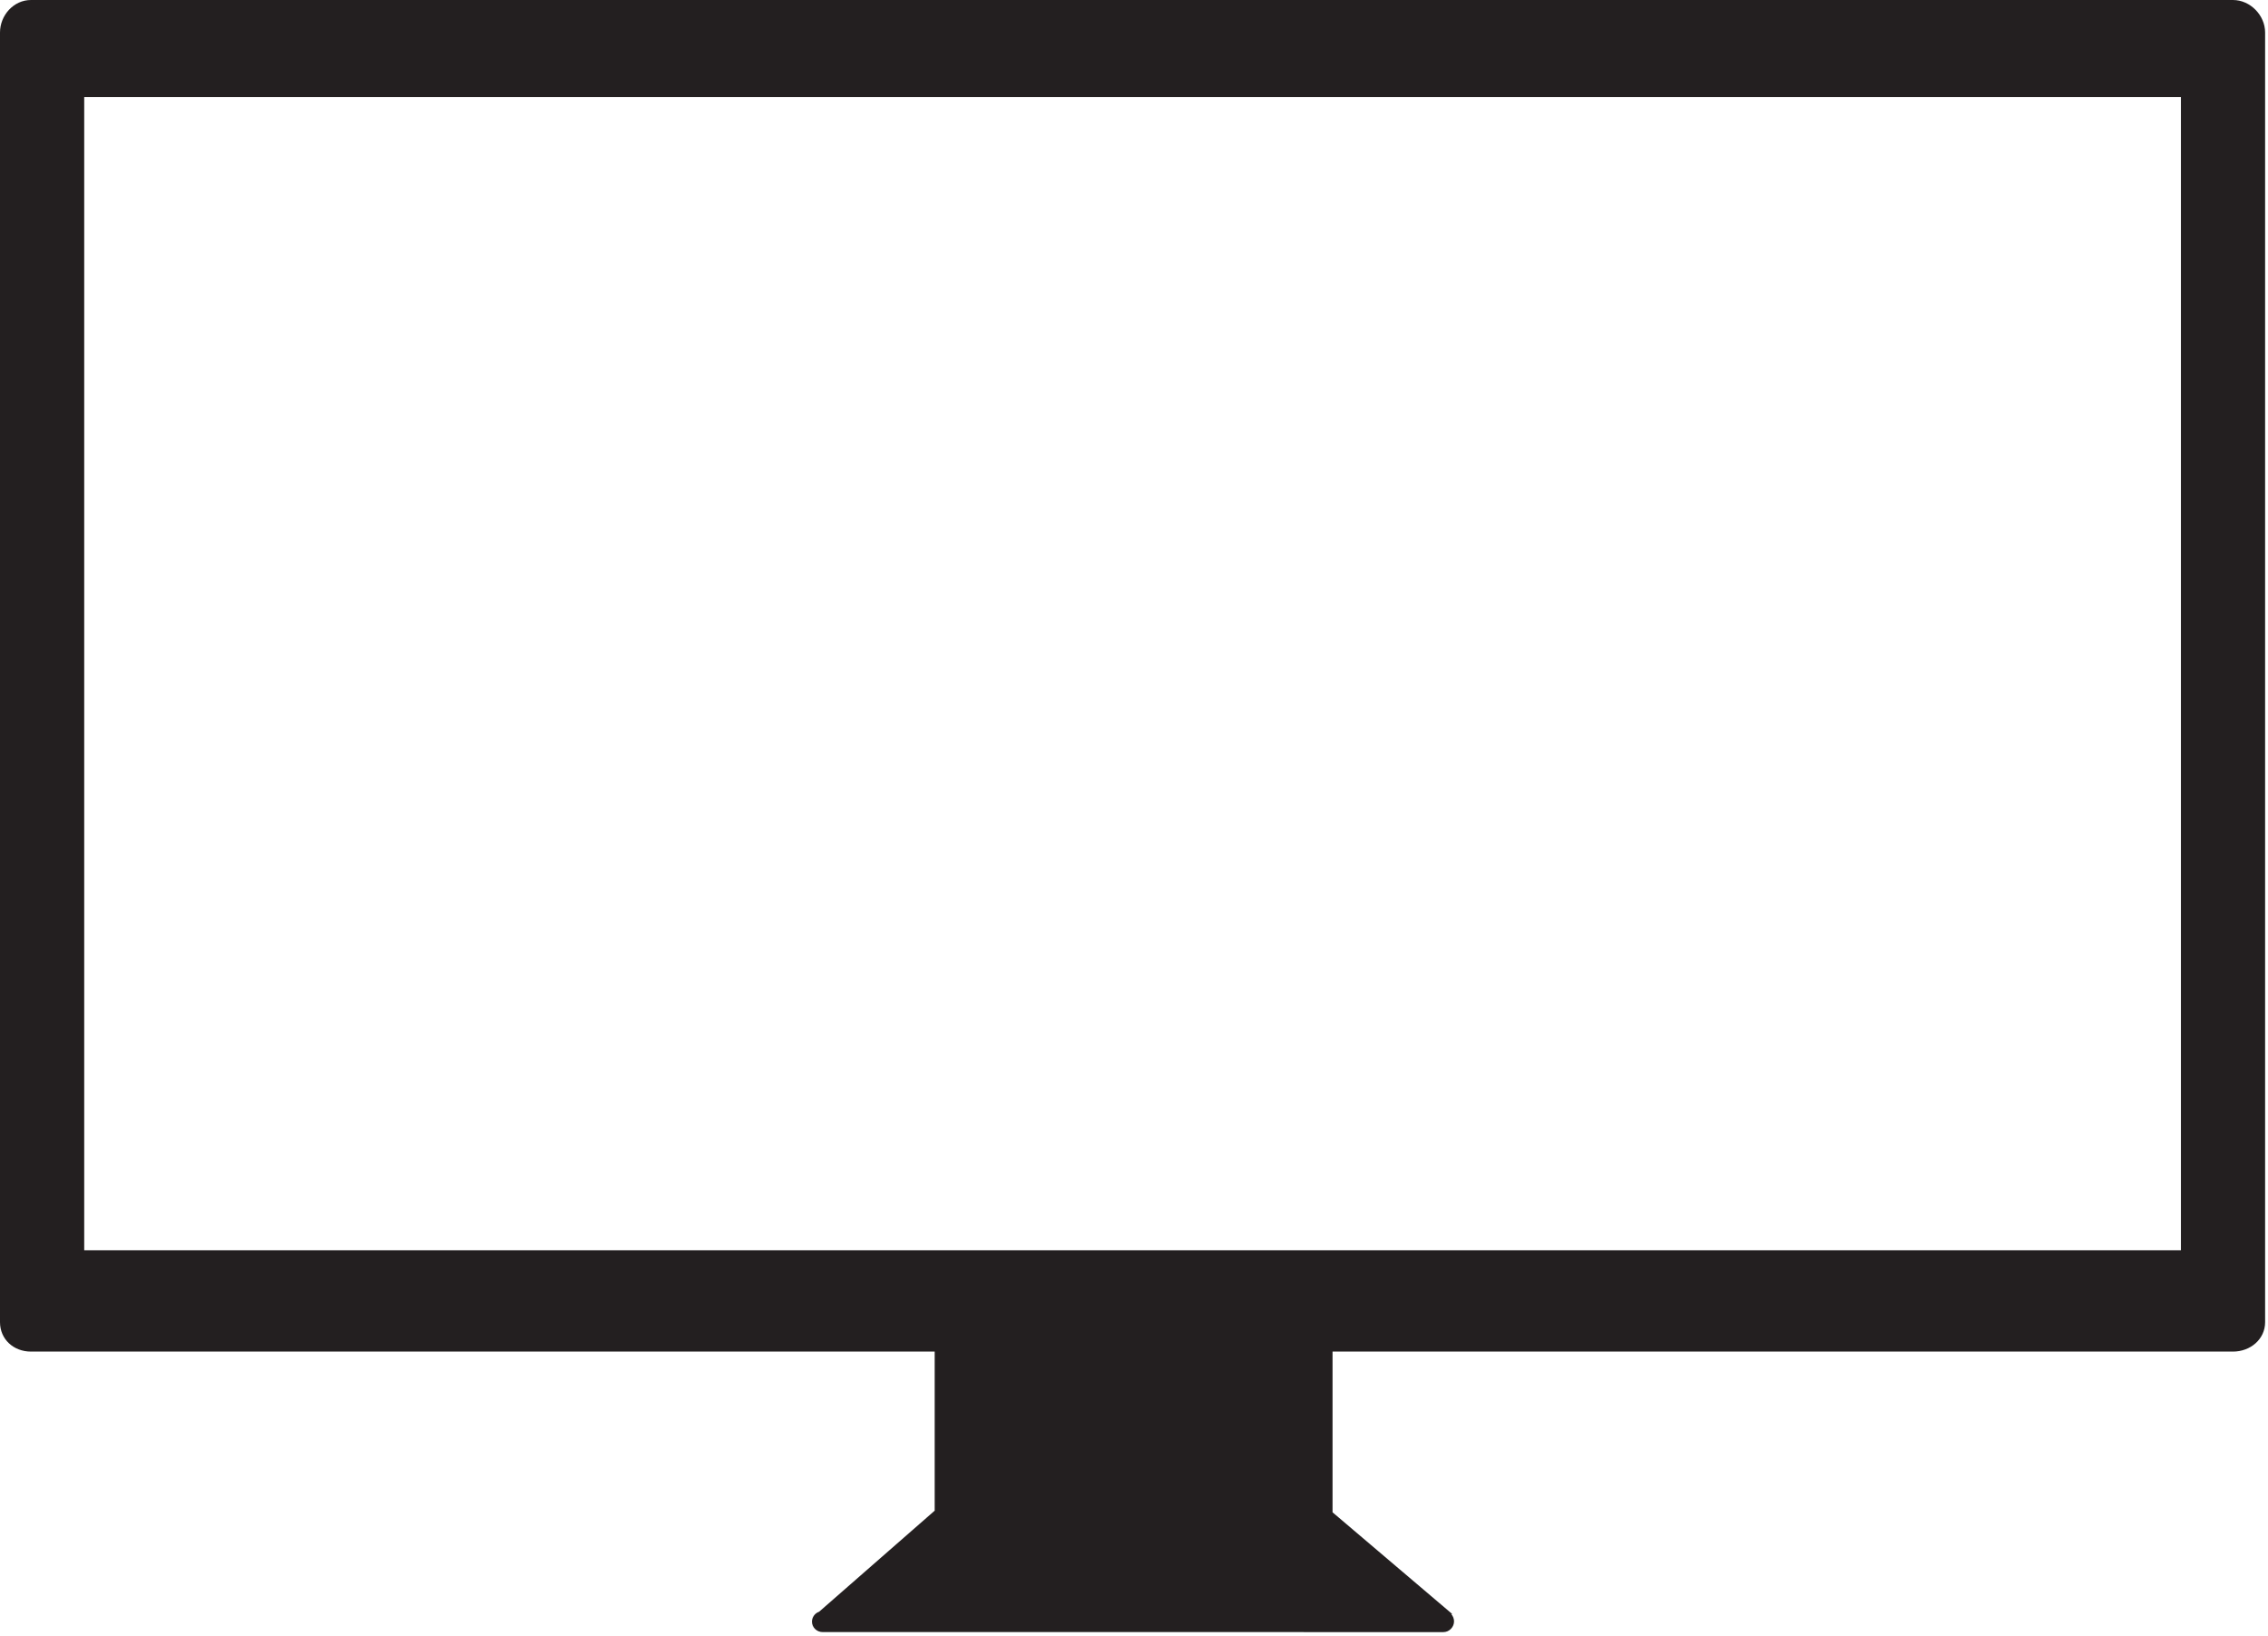 <svg
  width="251"
  height="181"
  viewBox="0 0 251 181"
  fill="none"
  xmlns="http://www.w3.org/2000/svg"
>
  <path
    fill-rule="evenodd"
    clip-rule="evenodd"
    d="M241.363 138.347H9.32V10.744H241.363V138.347ZM247.119 -2.06632e-06H3.427C1.498 -2.06632e-06 0 1.705 0 3.598V146.293C0 148.186 1.498 149.552 3.427 149.552H103.441V167.16H103.434L90.651 178.337C90.192 178.495 89.861 178.932 89.861 179.433C89.861 180.066 90.388 180.587 91.038 180.587L159.742 180.59C160.392 180.59 160.919 180.032 160.919 179.401C160.919 179.106 160.802 178.822 160.613 178.593H160.725L147.473 167.334V149.552H247.119C249.05 149.552 250.681 148.186 250.681 146.293V3.598C250.681 1.705 249.05 -2.06632e-06 247.119 -2.06632e-06"
    fill="#231F20"
  />
</svg>
